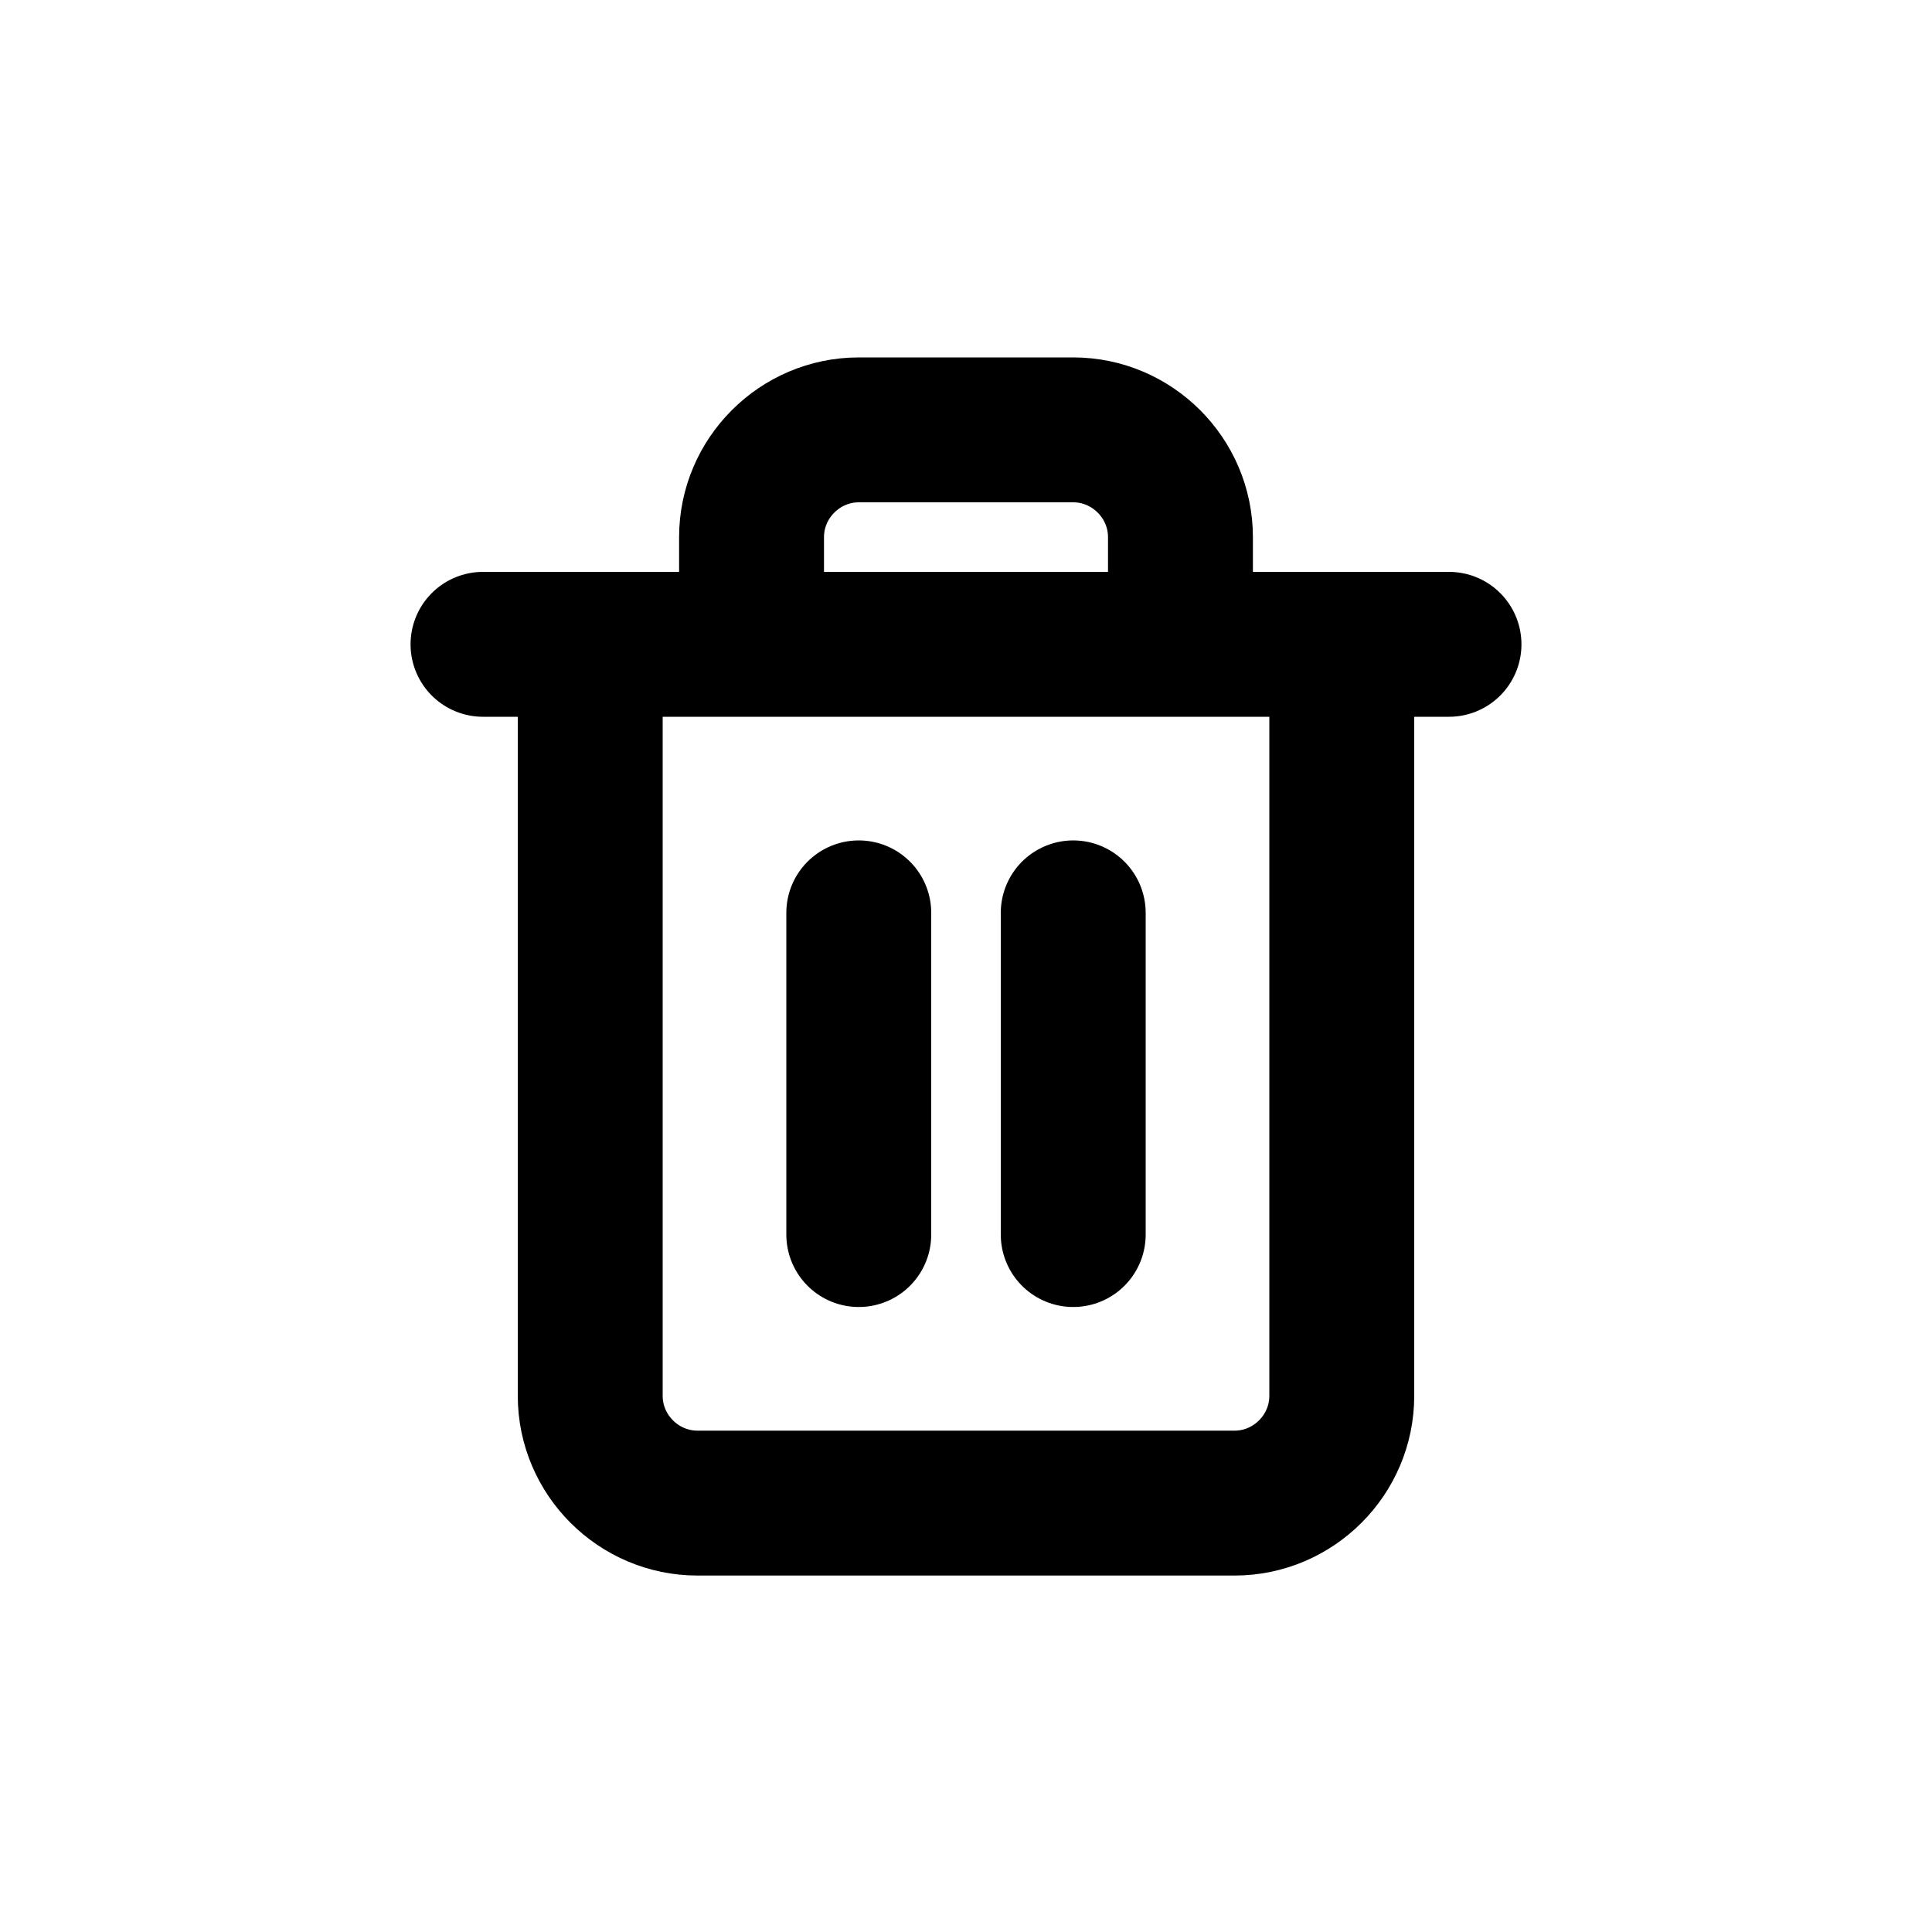 <?xml version="1.0" encoding="UTF-8"?>
<svg id="a" data-name="Layer 1" xmlns="http://www.w3.org/2000/svg" width="20" height="20" viewBox="0 0 20 20">
  <path d="m5,6.67h10m-8.89,0v7.78c0,.61.5,1.11,1.11,1.11h5.56c.61,0,1.11-.5,1.11-1.11v-7.78m-1.67,0v-1.11c0-.61-.5-1.11-1.11-1.11h-2.22c-.61,0-1.11.5-1.11,1.11v1.11m1.11,2.78v3.33m2.22-3.33v3.33" fill="none" stroke="#000" stroke-linecap="round" stroke-linejoin="round" stroke-width="1.5"/>
</svg>